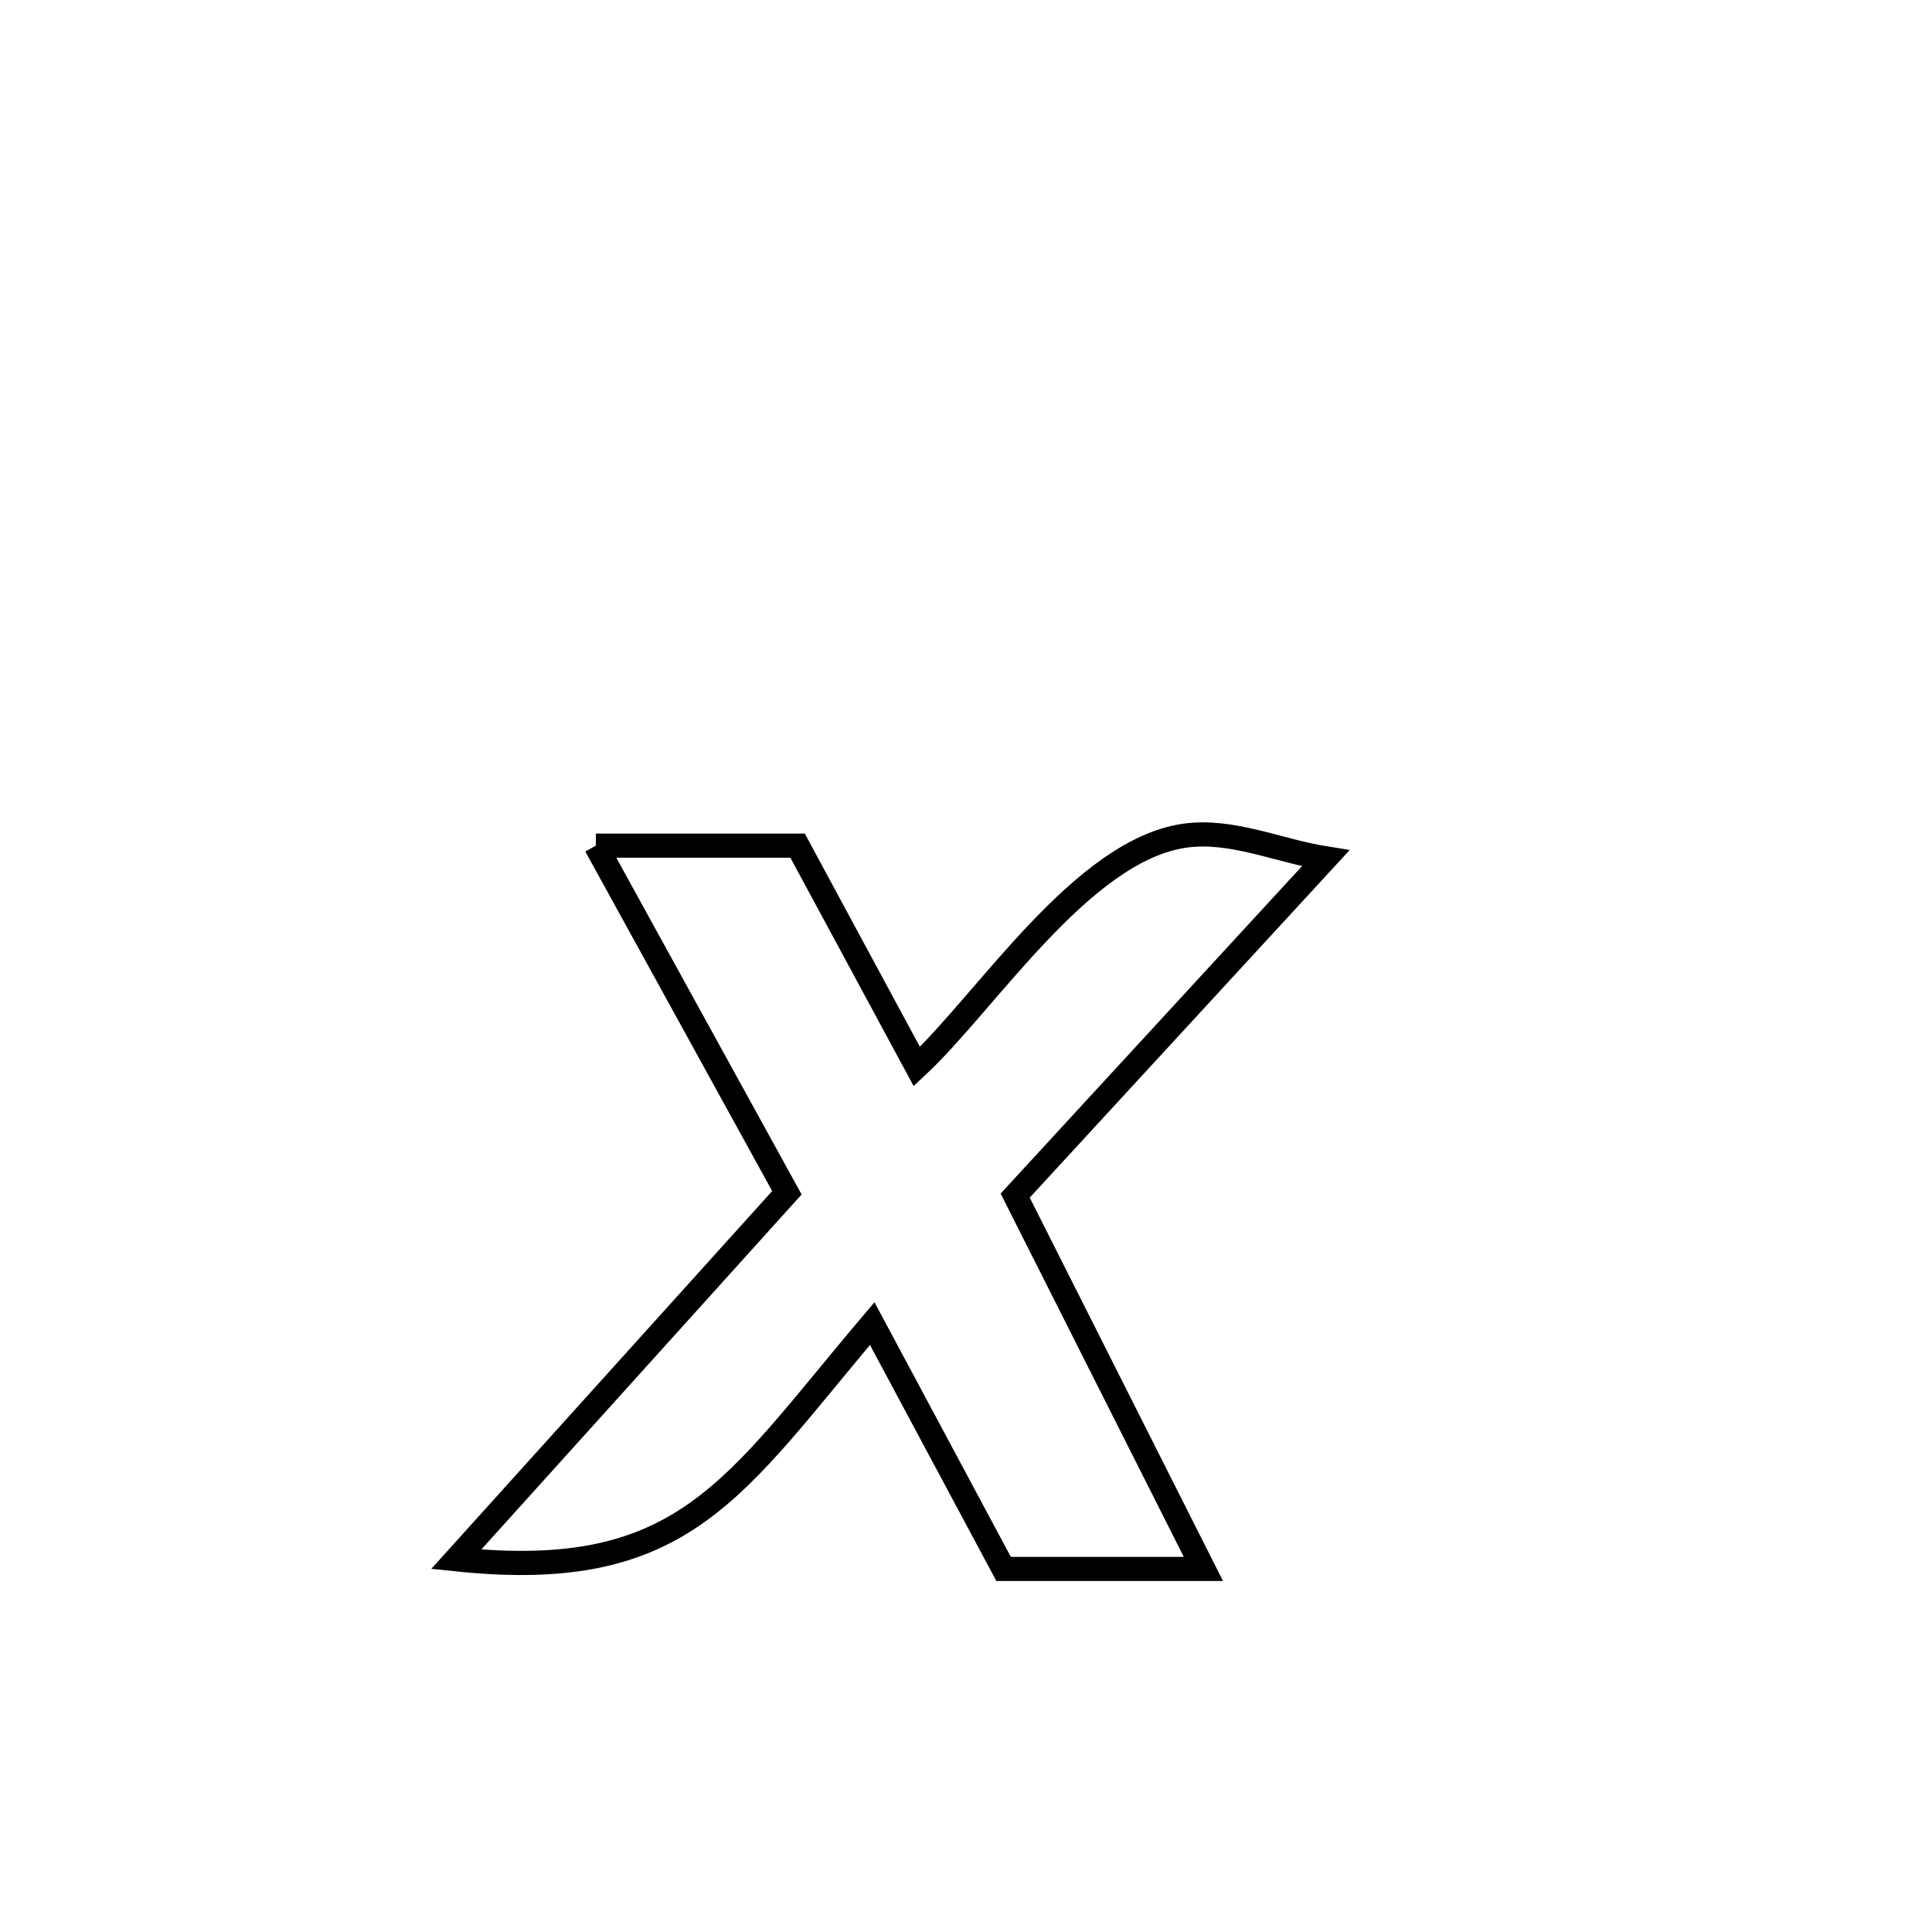 <svg xmlns="http://www.w3.org/2000/svg" viewBox="0.0 0.0 24.0 24.0" height="200px" width="200px"><path fill="none" stroke="black" stroke-width=".3" stroke-opacity="1.0"  filling="0" d="M7.402 10.505 L7.402 10.505 C8.237 10.505 9.073 10.505 9.908 10.505 L9.908 10.505 C10.401 11.42 10.895 12.335 11.389 13.249 L11.389 13.249 C12.257 12.44 13.438 10.568 14.712 10.382 C15.299 10.297 15.882 10.57 16.467 10.663 L16.467 10.663 C15.182 12.059 13.897 13.456 12.611 14.852 L12.611 14.852 C13.391 16.398 14.17 17.944 14.949 19.49 L14.949 19.49 C14.122 19.49 13.295 19.49 12.467 19.49 L12.467 19.49 C11.923 18.474 11.379 17.458 10.835 16.442 L10.835 16.442 C9.104 18.484 8.508 19.668 5.667 19.37 L5.667 19.37 C7.036 17.853 8.406 16.335 9.775 14.817 L9.775 14.817 C8.984 13.38 8.193 11.943 7.402 10.505 L7.402 10.505"></path></svg>